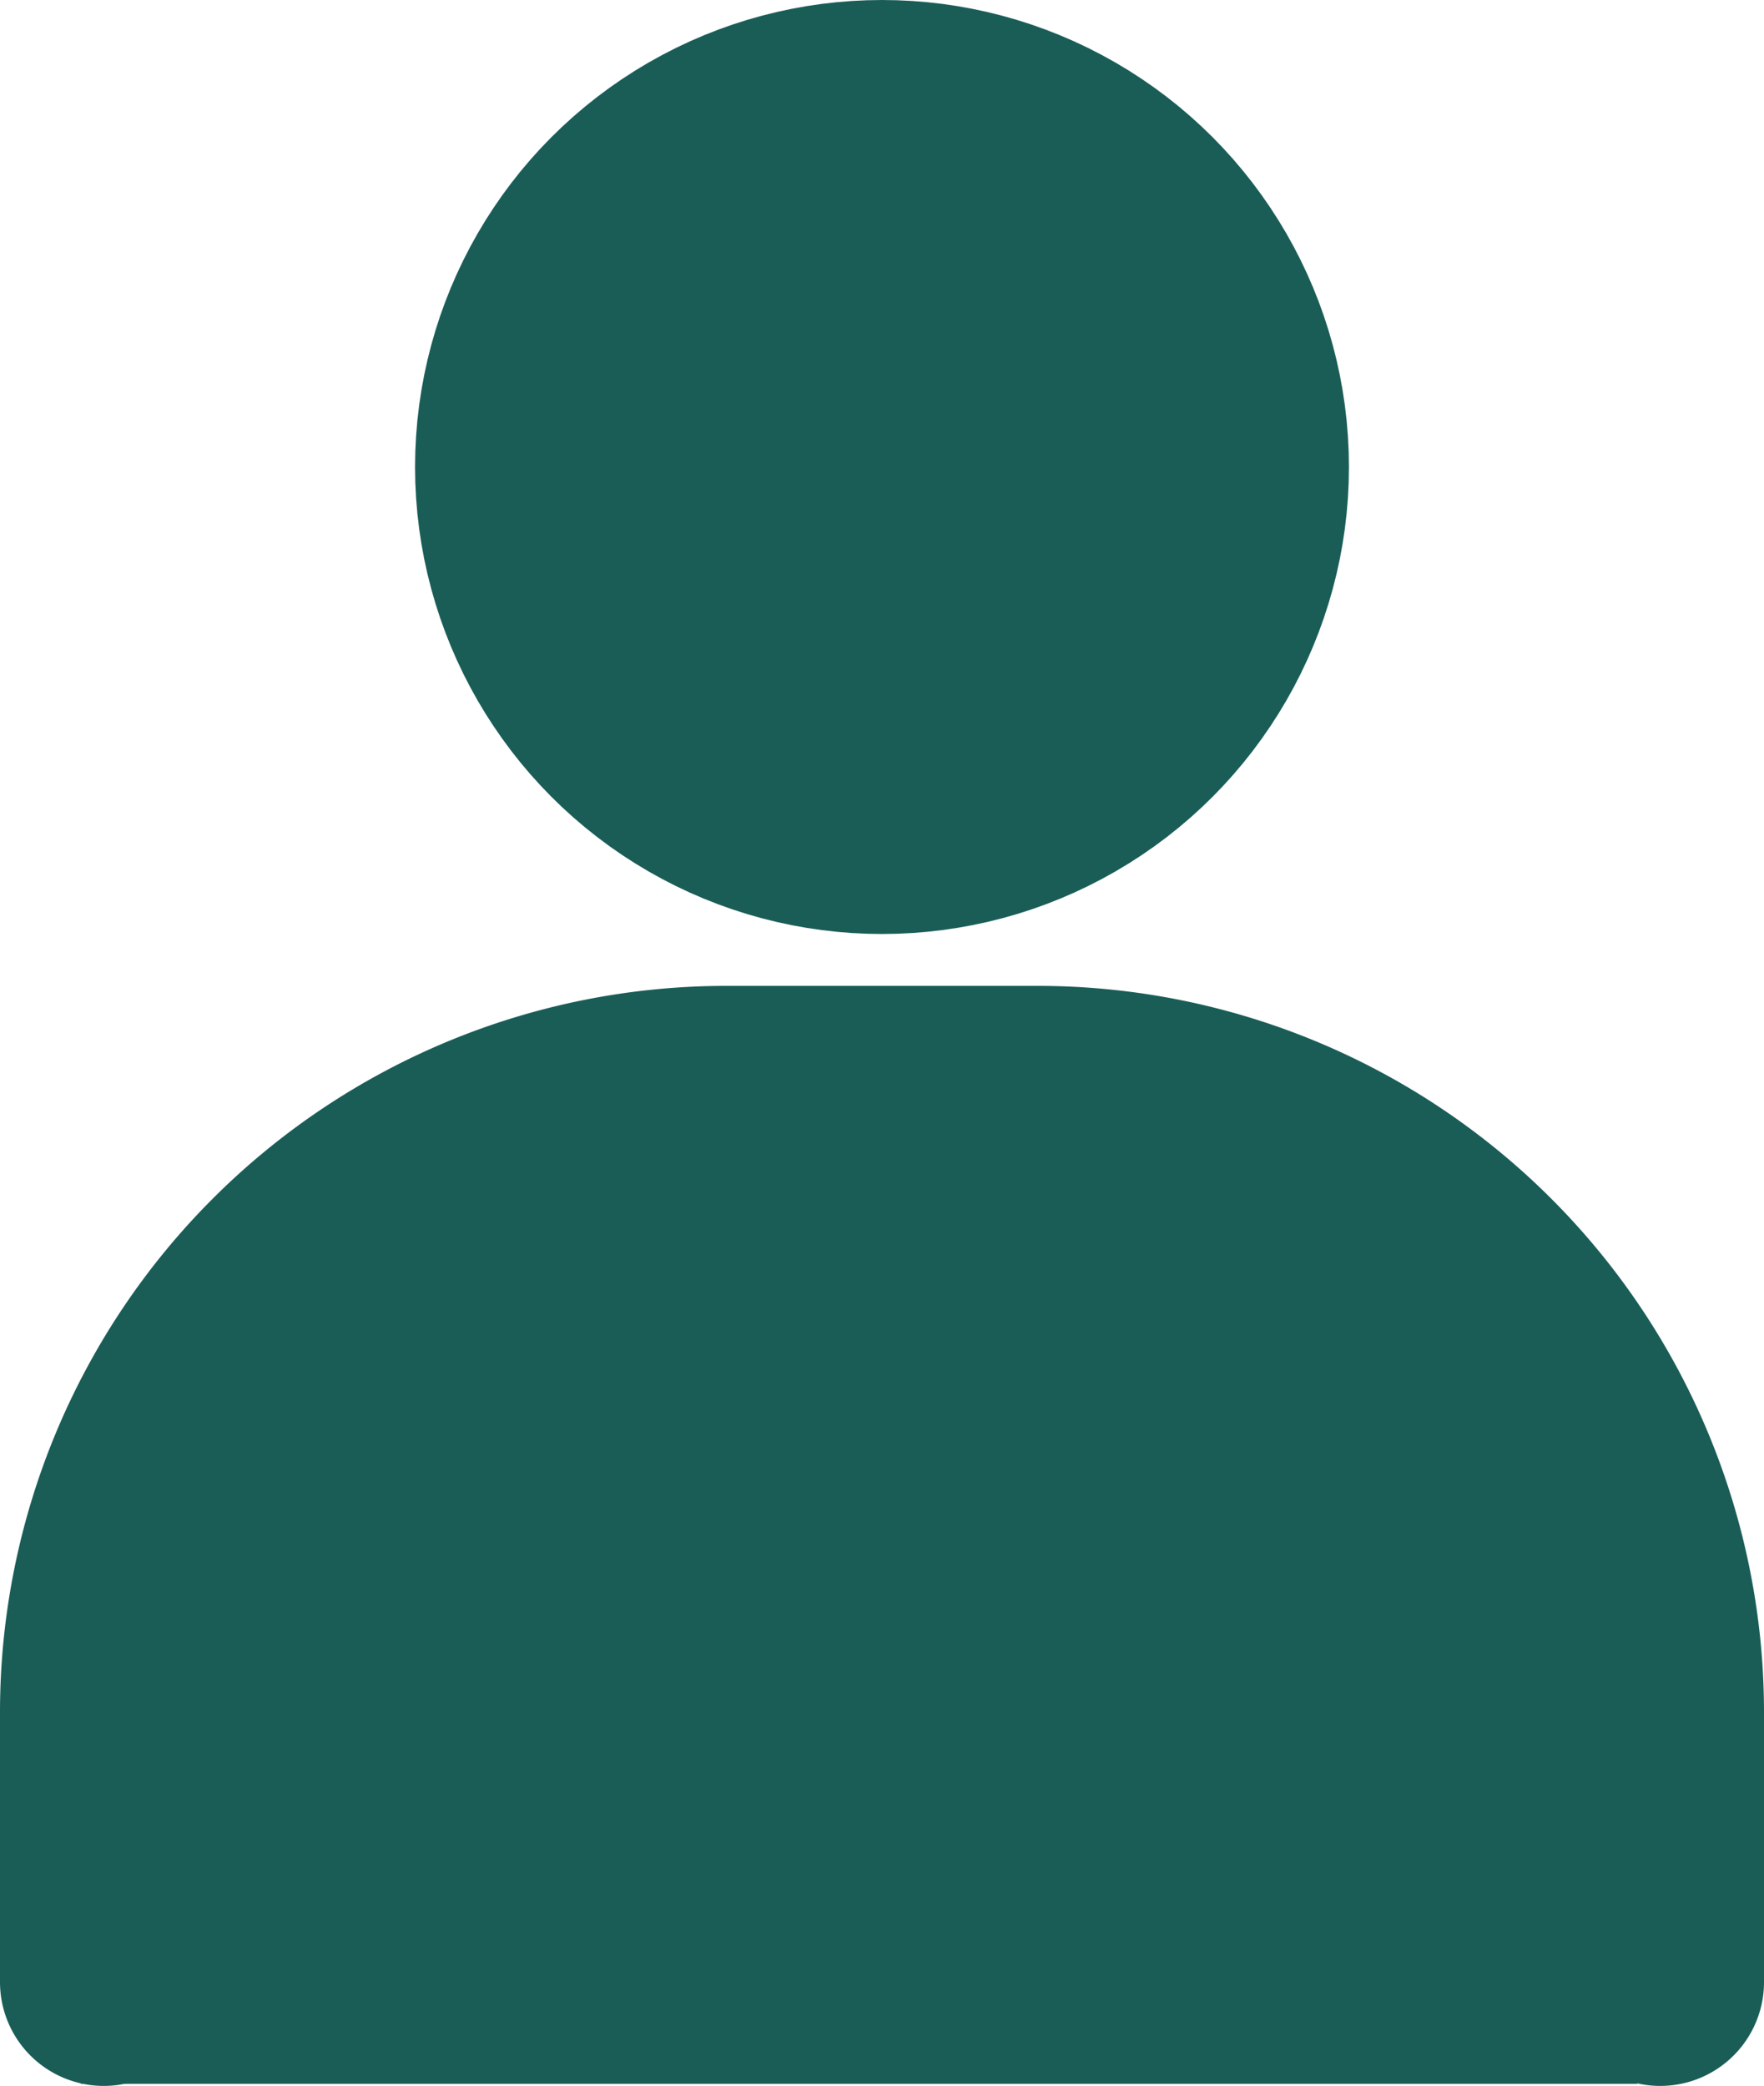 <svg xmlns="http://www.w3.org/2000/svg" viewBox="0 0 17 20.1"><defs><style>.cls-1,.cls-2{fill:#1a5d57;stroke:#1a5d57;stroke-linecap:round;}.cls-1{stroke-linejoin:round;stroke-width:2px;}.cls-2{stroke-miterlimit:10;}</style></defs><g id="Layer_2" data-name="Layer 2"><g id="Layer_1-2" data-name="Layer 1"><g id="icn_profile_inactive" data-name="icn profile inactive"><circle id="Ellipse_25" data-name="Ellipse 25" class="cls-1" cx="8.5" cy="4.5" r="3.5"/><path id="Path_60" data-name="Path 60" class="cls-1" d="M1,19.1V16.5a6,6,0,0,1,6-6h3a6,6,0,0,1,6,6v2.6"/></g><rect class="cls-2" x="1.28" y="16.84" width="14" height="2.74"/></g></g></svg>